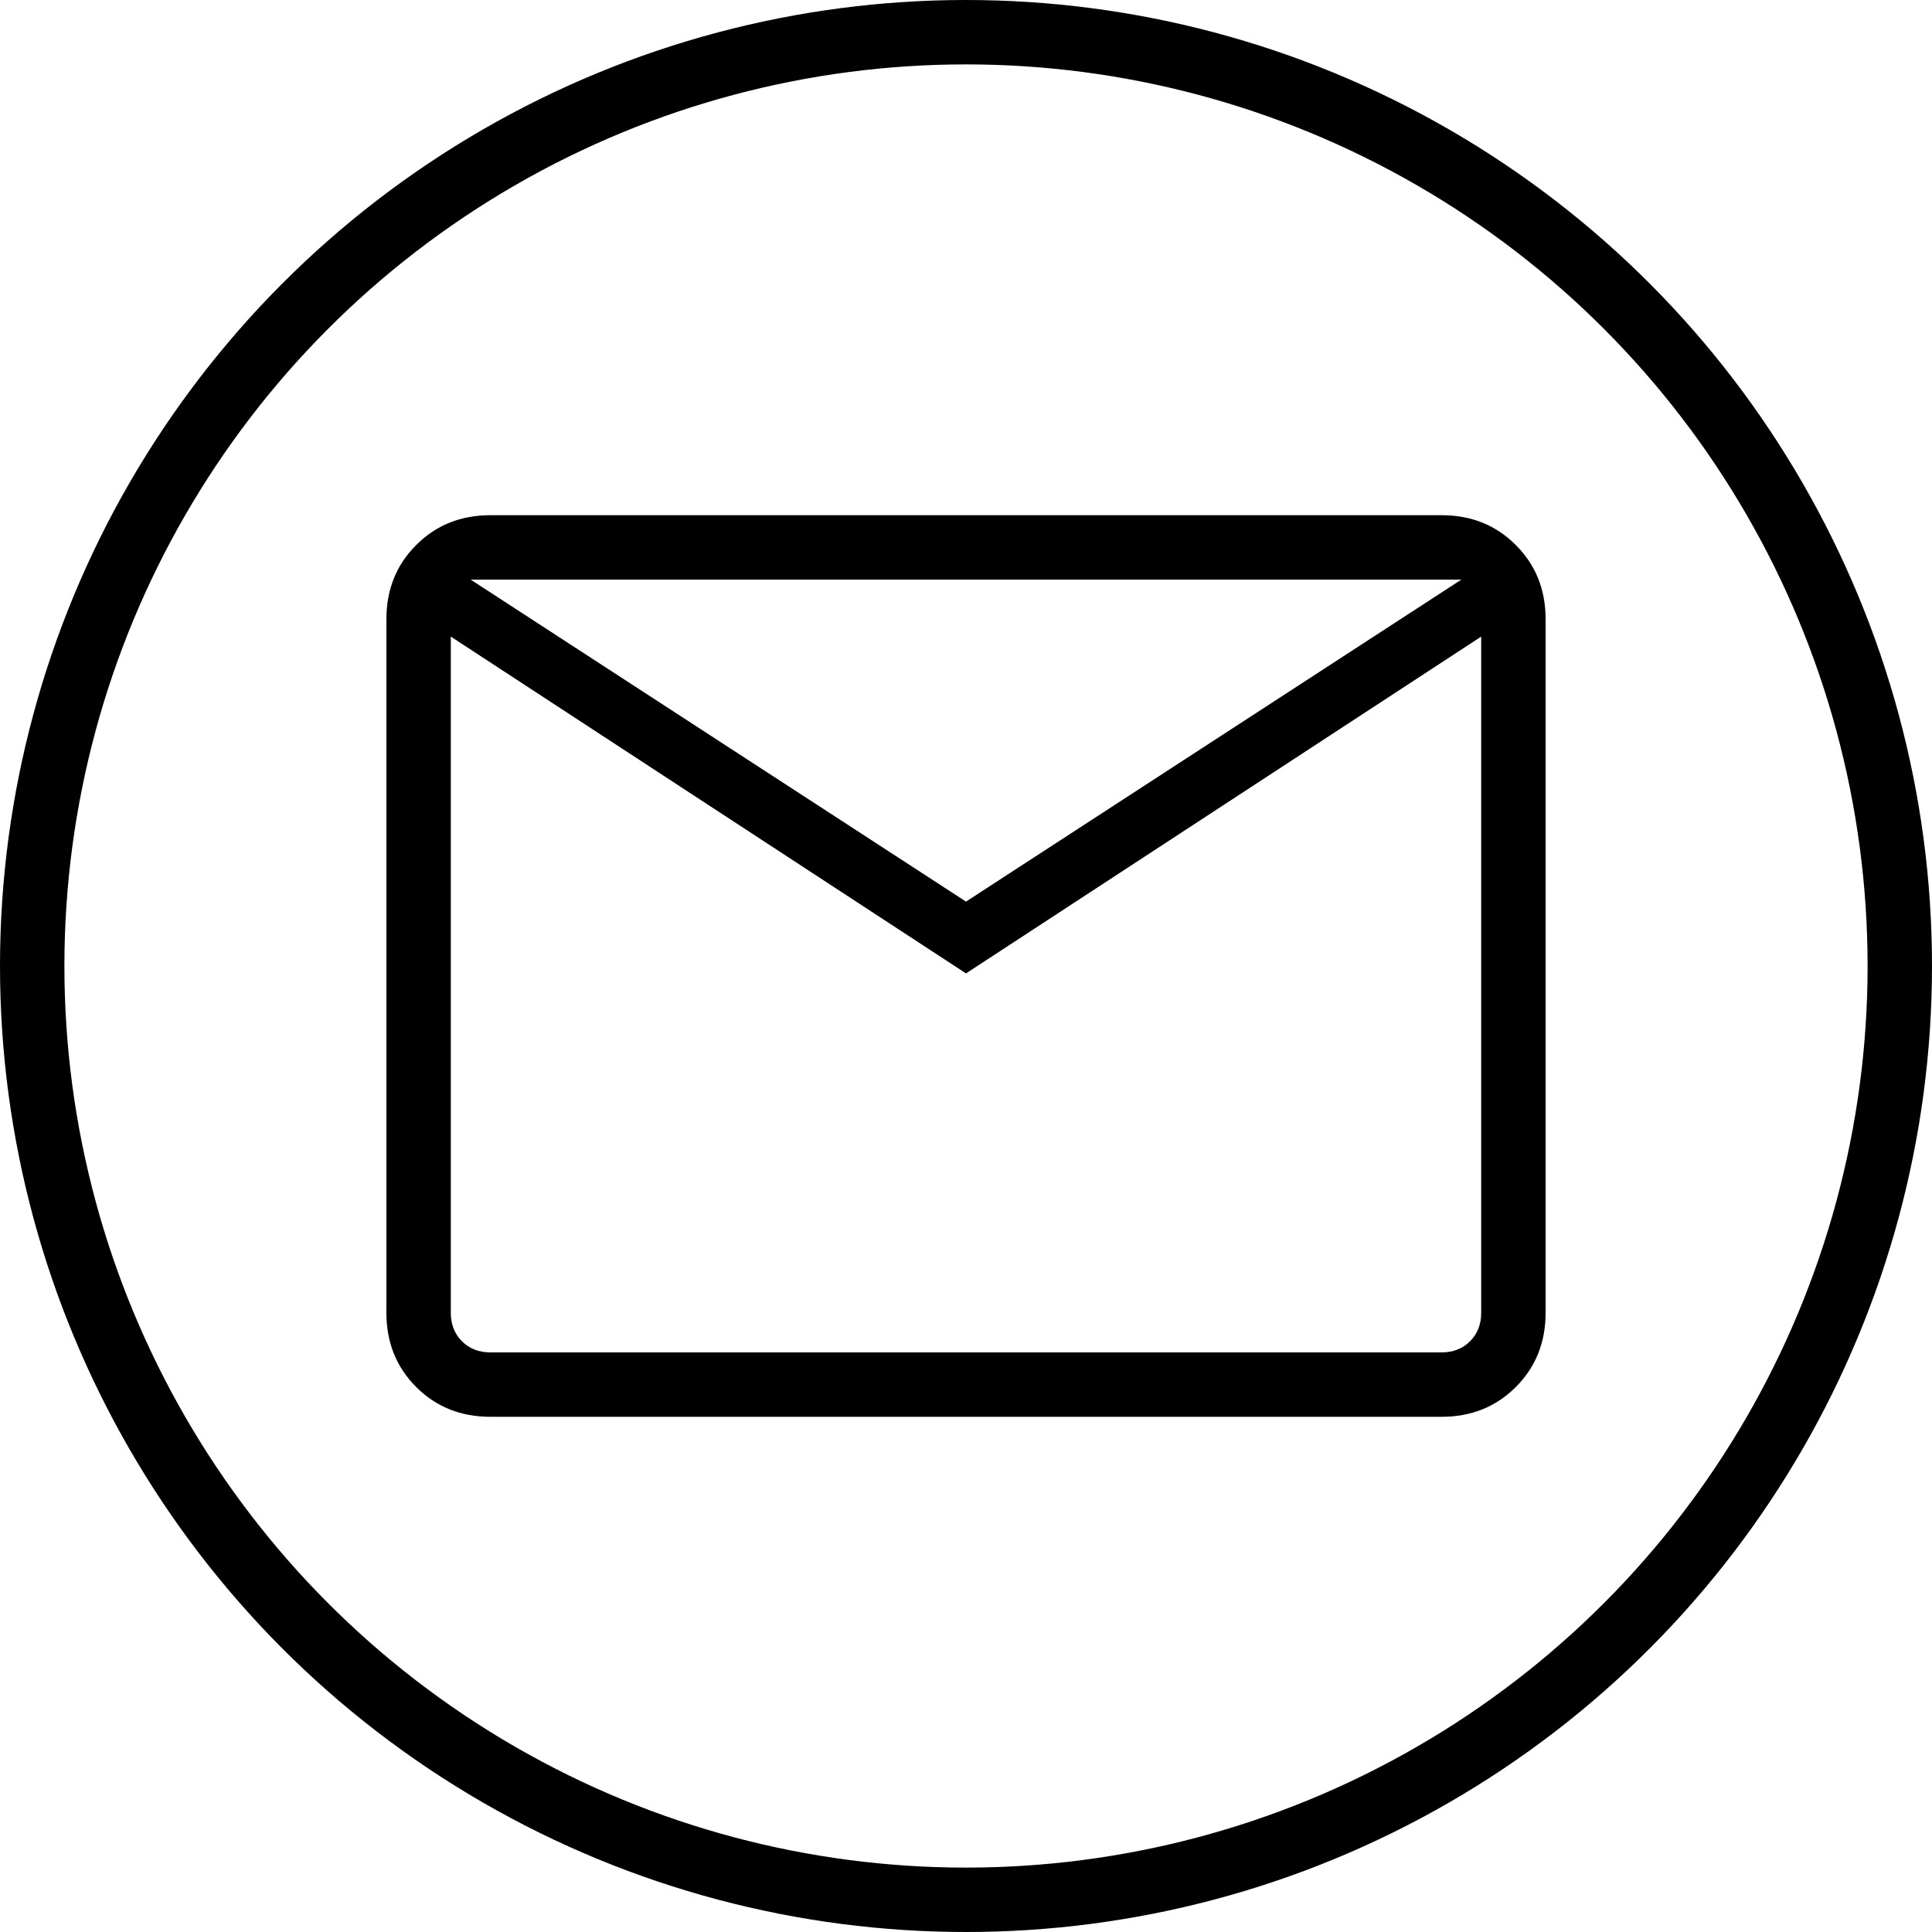 <svg width="30" height="30" viewBox="0 0 30 30" fill="none" xmlns="http://www.w3.org/2000/svg">
<path d="M7.615 22C7.155 22 6.771 21.846 6.463 21.538C6.154 21.229 6 20.845 6 20.385V9.615C6 9.155 6.154 8.771 6.463 8.463C6.771 8.154 7.155 8 7.615 8H22.385C22.845 8 23.229 8.154 23.537 8.463C23.846 8.771 24 9.155 24 9.615V20.385C24 20.845 23.846 21.229 23.538 21.537C23.229 21.846 22.845 22 22.385 22H7.615ZM15 15.115L7 9.885V20.385C7 20.564 7.058 20.712 7.173 20.827C7.288 20.942 7.436 21 7.615 21H22.385C22.564 21 22.712 20.942 22.827 20.827C22.942 20.712 23 20.564 23 20.385V9.885L15 15.115ZM15 14L22.692 9H7.308L15 14ZM7 9.885V9V20.385C7 20.564 7.058 20.712 7.173 20.827C7.288 20.942 7.436 21 7.615 21H7V9.885Z" fill="black"/>
<circle cx="15" cy="15" r="14.5" stroke="black"/>
</svg>
